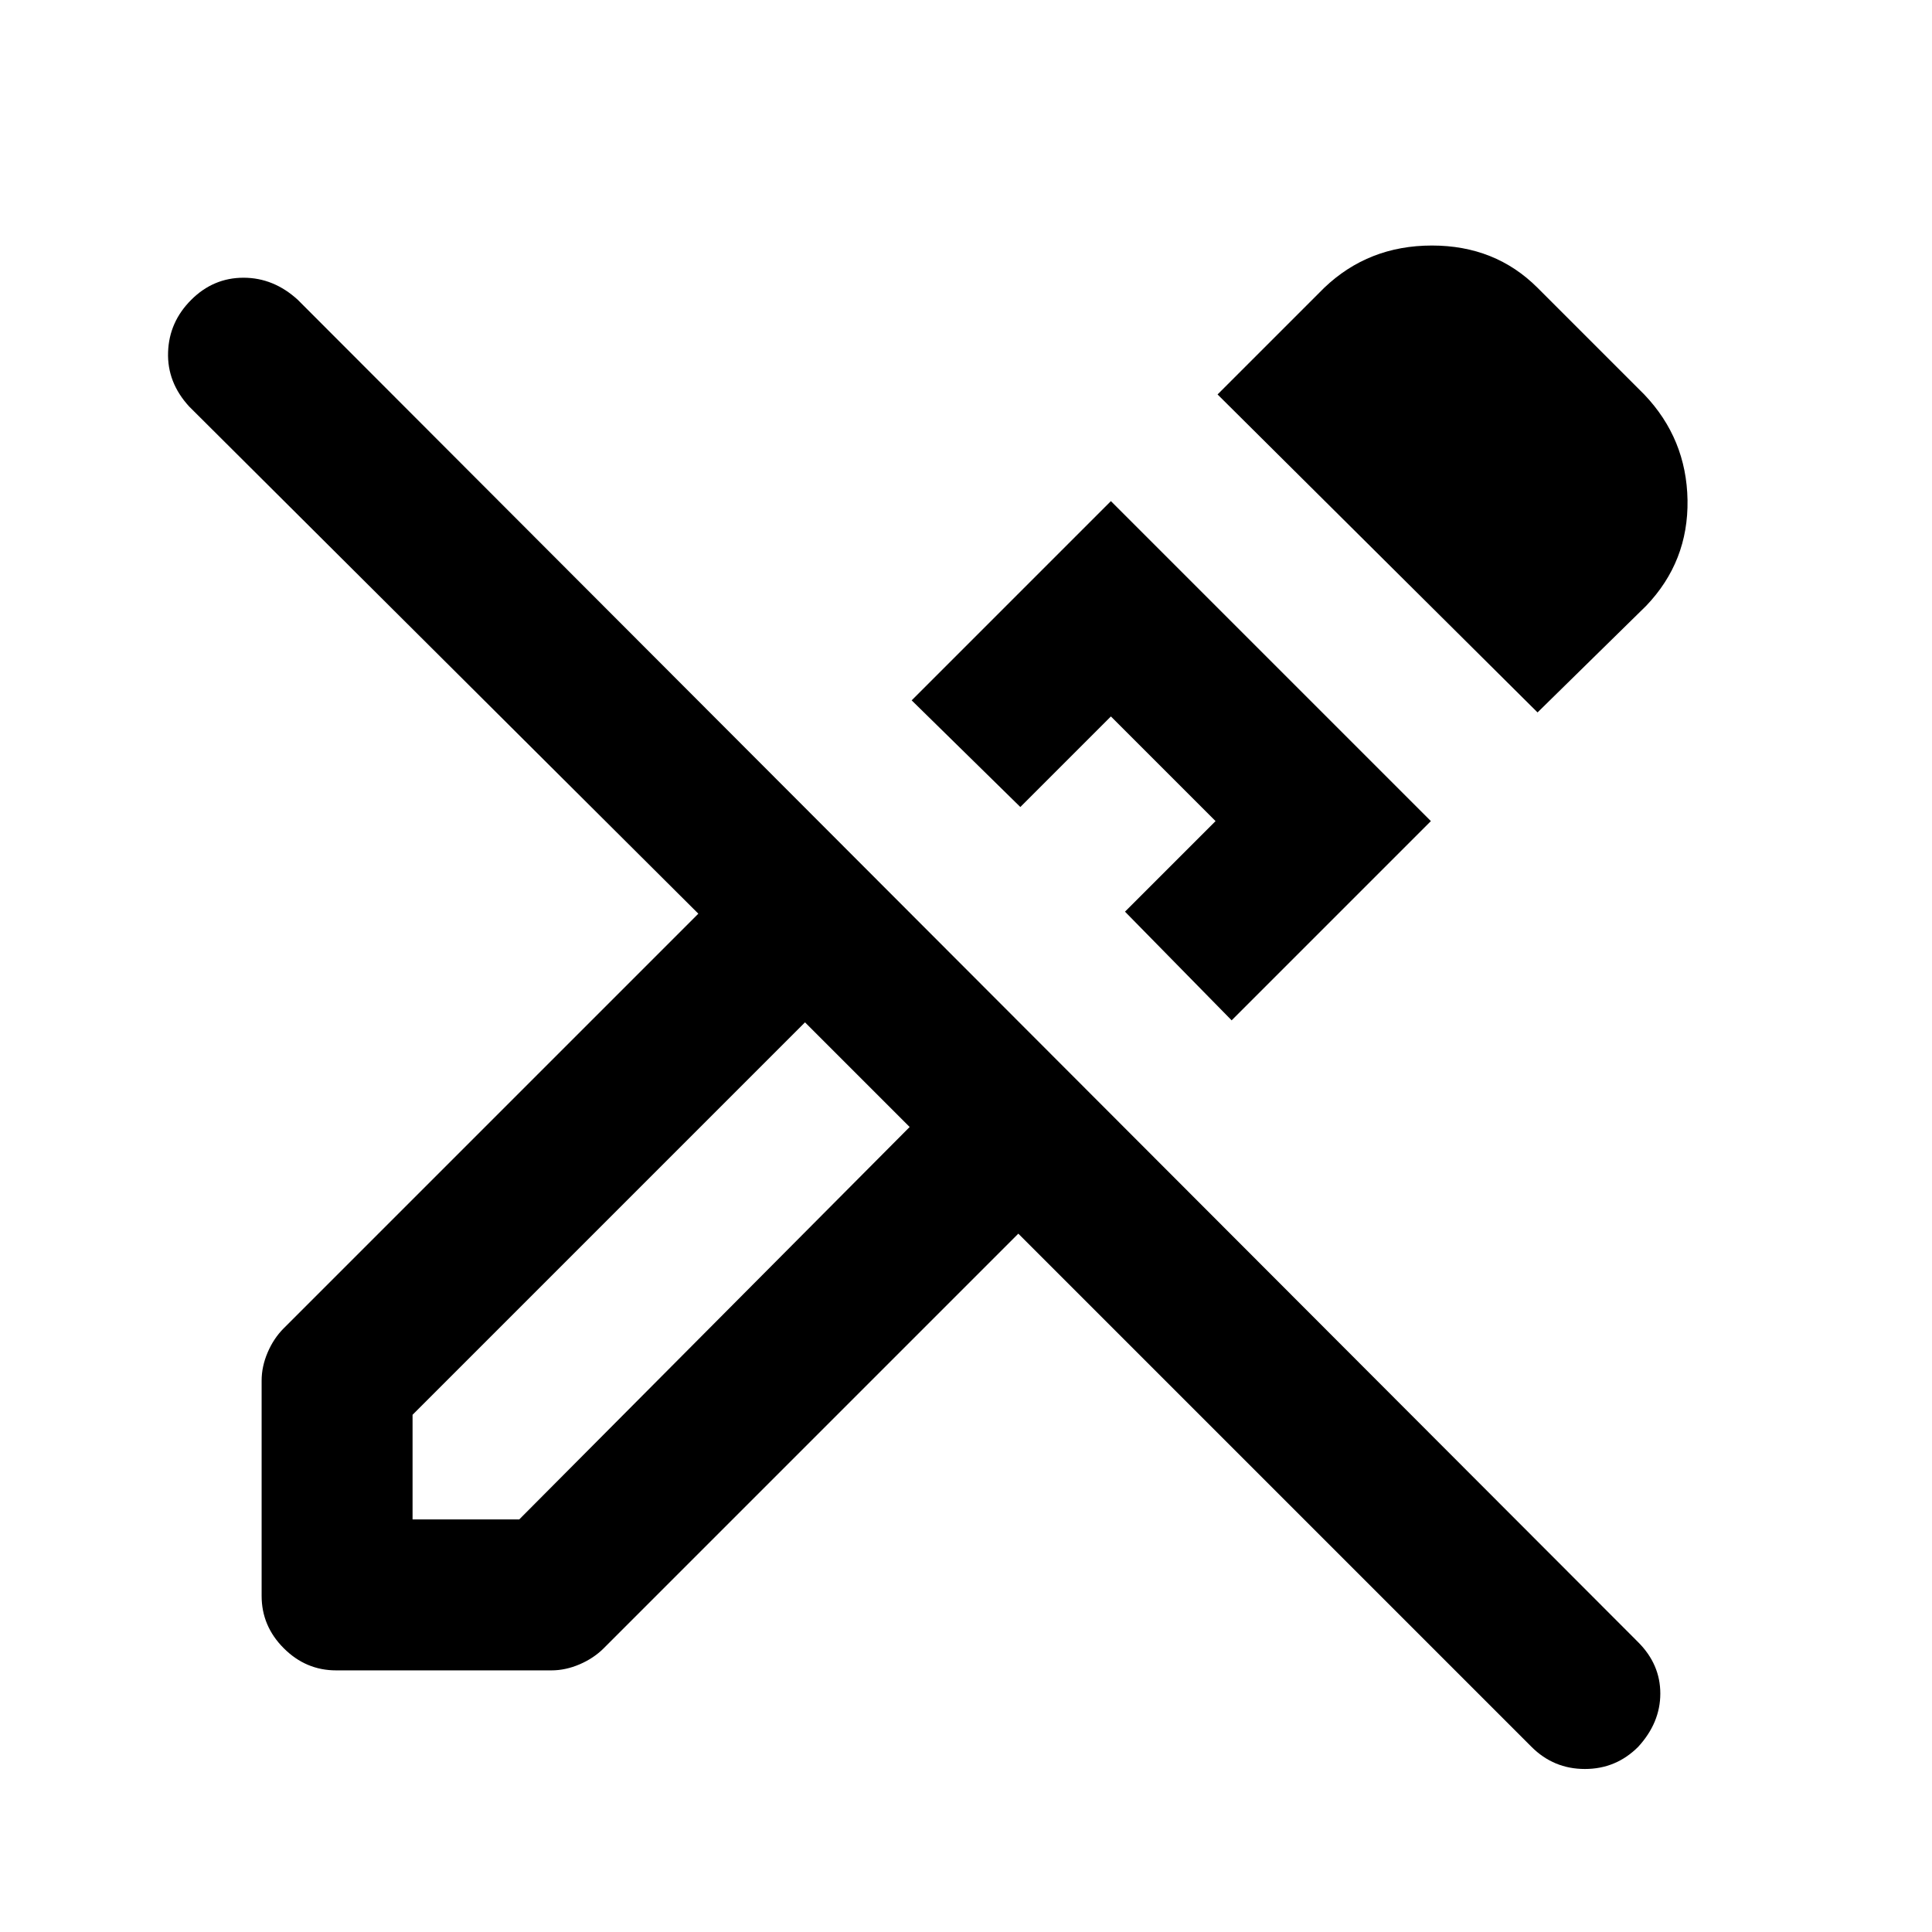 <svg xmlns="http://www.w3.org/2000/svg" height="24" width="24"><path d="m19.025 21.7-6.375-6.375-5.15 5.15q-.125.125-.3.2-.175.075-.35.075H4.175q-.375 0-.65-.275t-.275-.65V17.15q0-.175.075-.35t.2-.3l5.15-5.15-6.325-6.3q-.275-.3-.262-.675.012-.375.287-.65.275-.275.65-.275t.675.275L20.35 20.4q.275.275.275.638 0 .362-.275.662-.275.275-.662.275-.388 0-.663-.275Zm-8.375-8.35L10 12.7l.65.65.65.65Zm4.65-.675-1.325-1.35L15.1 10.2l-1.3-1.3-1.125 1.125-1.35-1.325L13.8 6.225l3.975 3.975Zm3.8-3.825L15.125 4.9l1.325-1.325q.55-.525 1.338-.525.787 0 1.312.525L20.425 4.9q.525.55.538 1.312.012.763-.513 1.313Zm-5.775 1.825Zm-8.2 8.2H6.45L11.3 14 10 12.7l-4.875 4.875Z"/></svg>